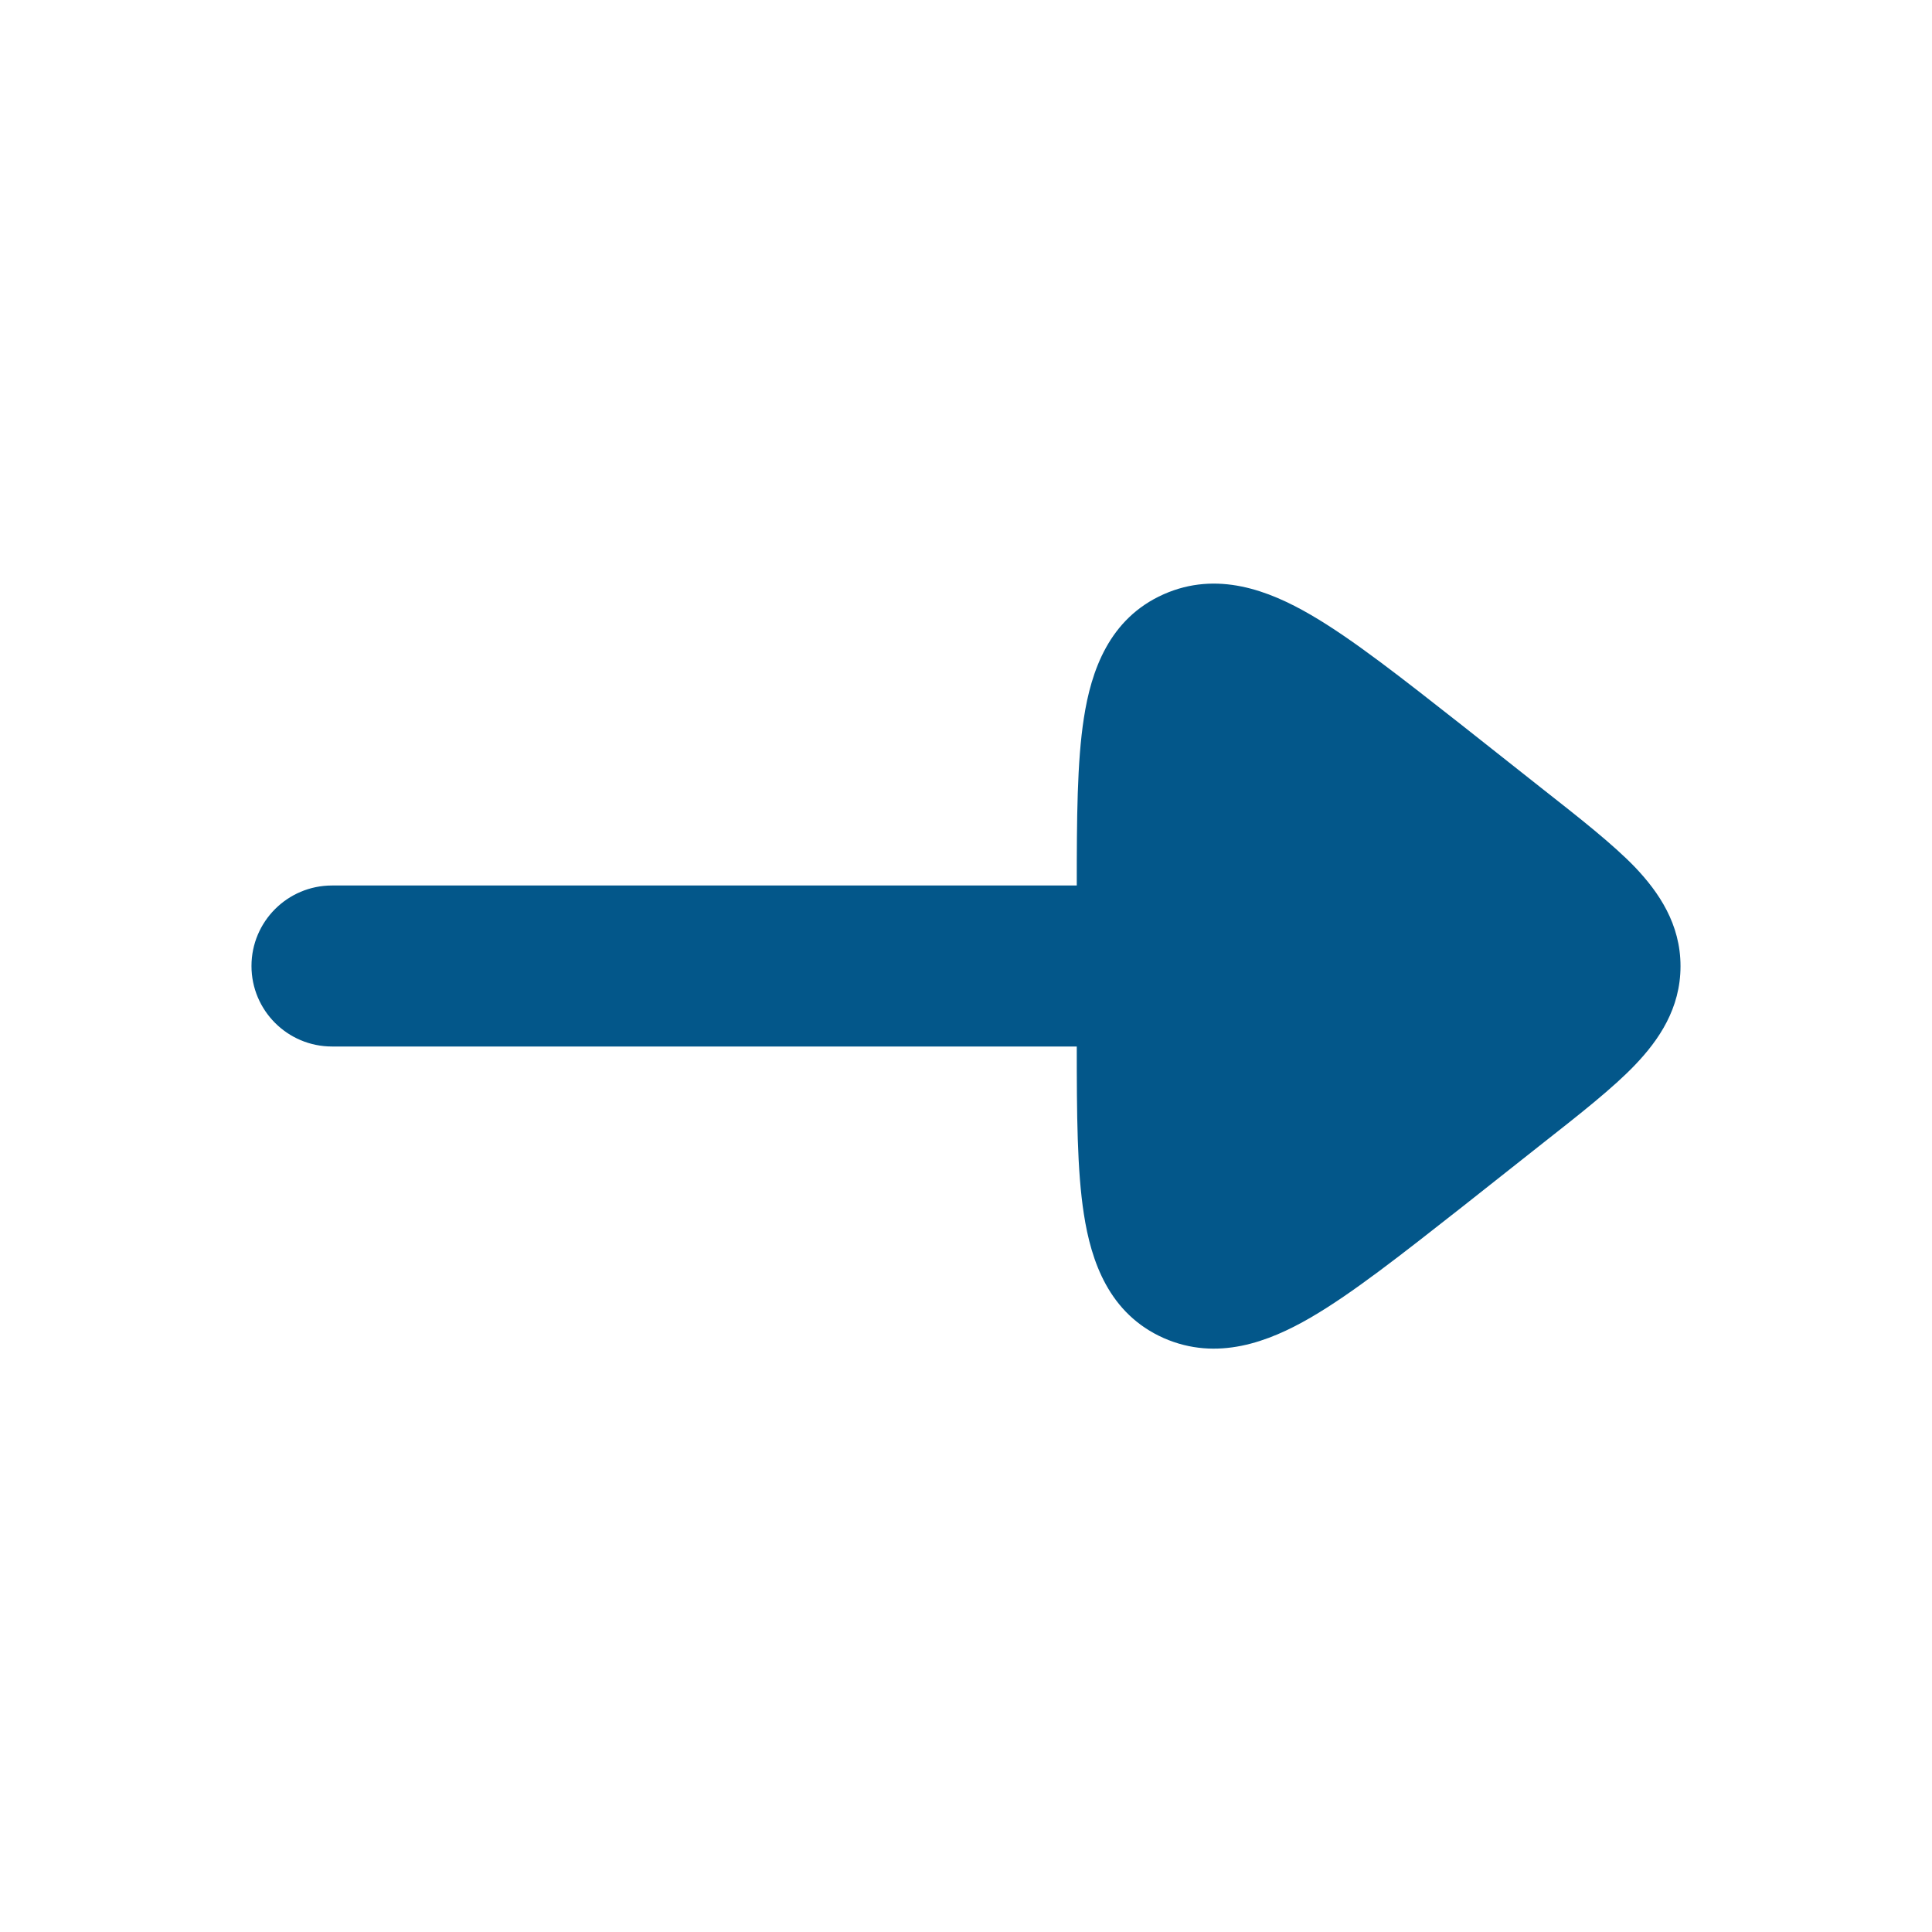 <svg width="12" height="12" viewBox="0 0 12 12" fill="none" xmlns="http://www.w3.org/2000/svg">
<path d="M10.438 6.001C10.438 5.739 10.303 5.542 10.157 5.388C10.021 5.246 9.806 5.077 9.587 4.905L9.081 4.505C8.709 4.213 8.399 3.968 8.14 3.818C7.88 3.667 7.56 3.544 7.228 3.691C6.888 3.842 6.777 4.168 6.732 4.461C6.69 4.73 6.688 5.084 6.688 5.5L2.062 5.5C1.786 5.5 1.562 5.724 1.562 6C1.562 6.276 1.786 6.5 2.062 6.5L6.688 6.5C6.688 6.917 6.69 7.272 6.732 7.54C6.777 7.834 6.888 8.16 7.228 8.311C7.56 8.457 7.88 8.335 8.14 8.184C8.399 8.034 8.709 7.789 9.081 7.497L9.587 7.097C9.806 6.925 10.021 6.756 10.157 6.613C10.303 6.46 10.438 6.264 10.438 6.001Z" fill="#03578A"/>
</svg>
